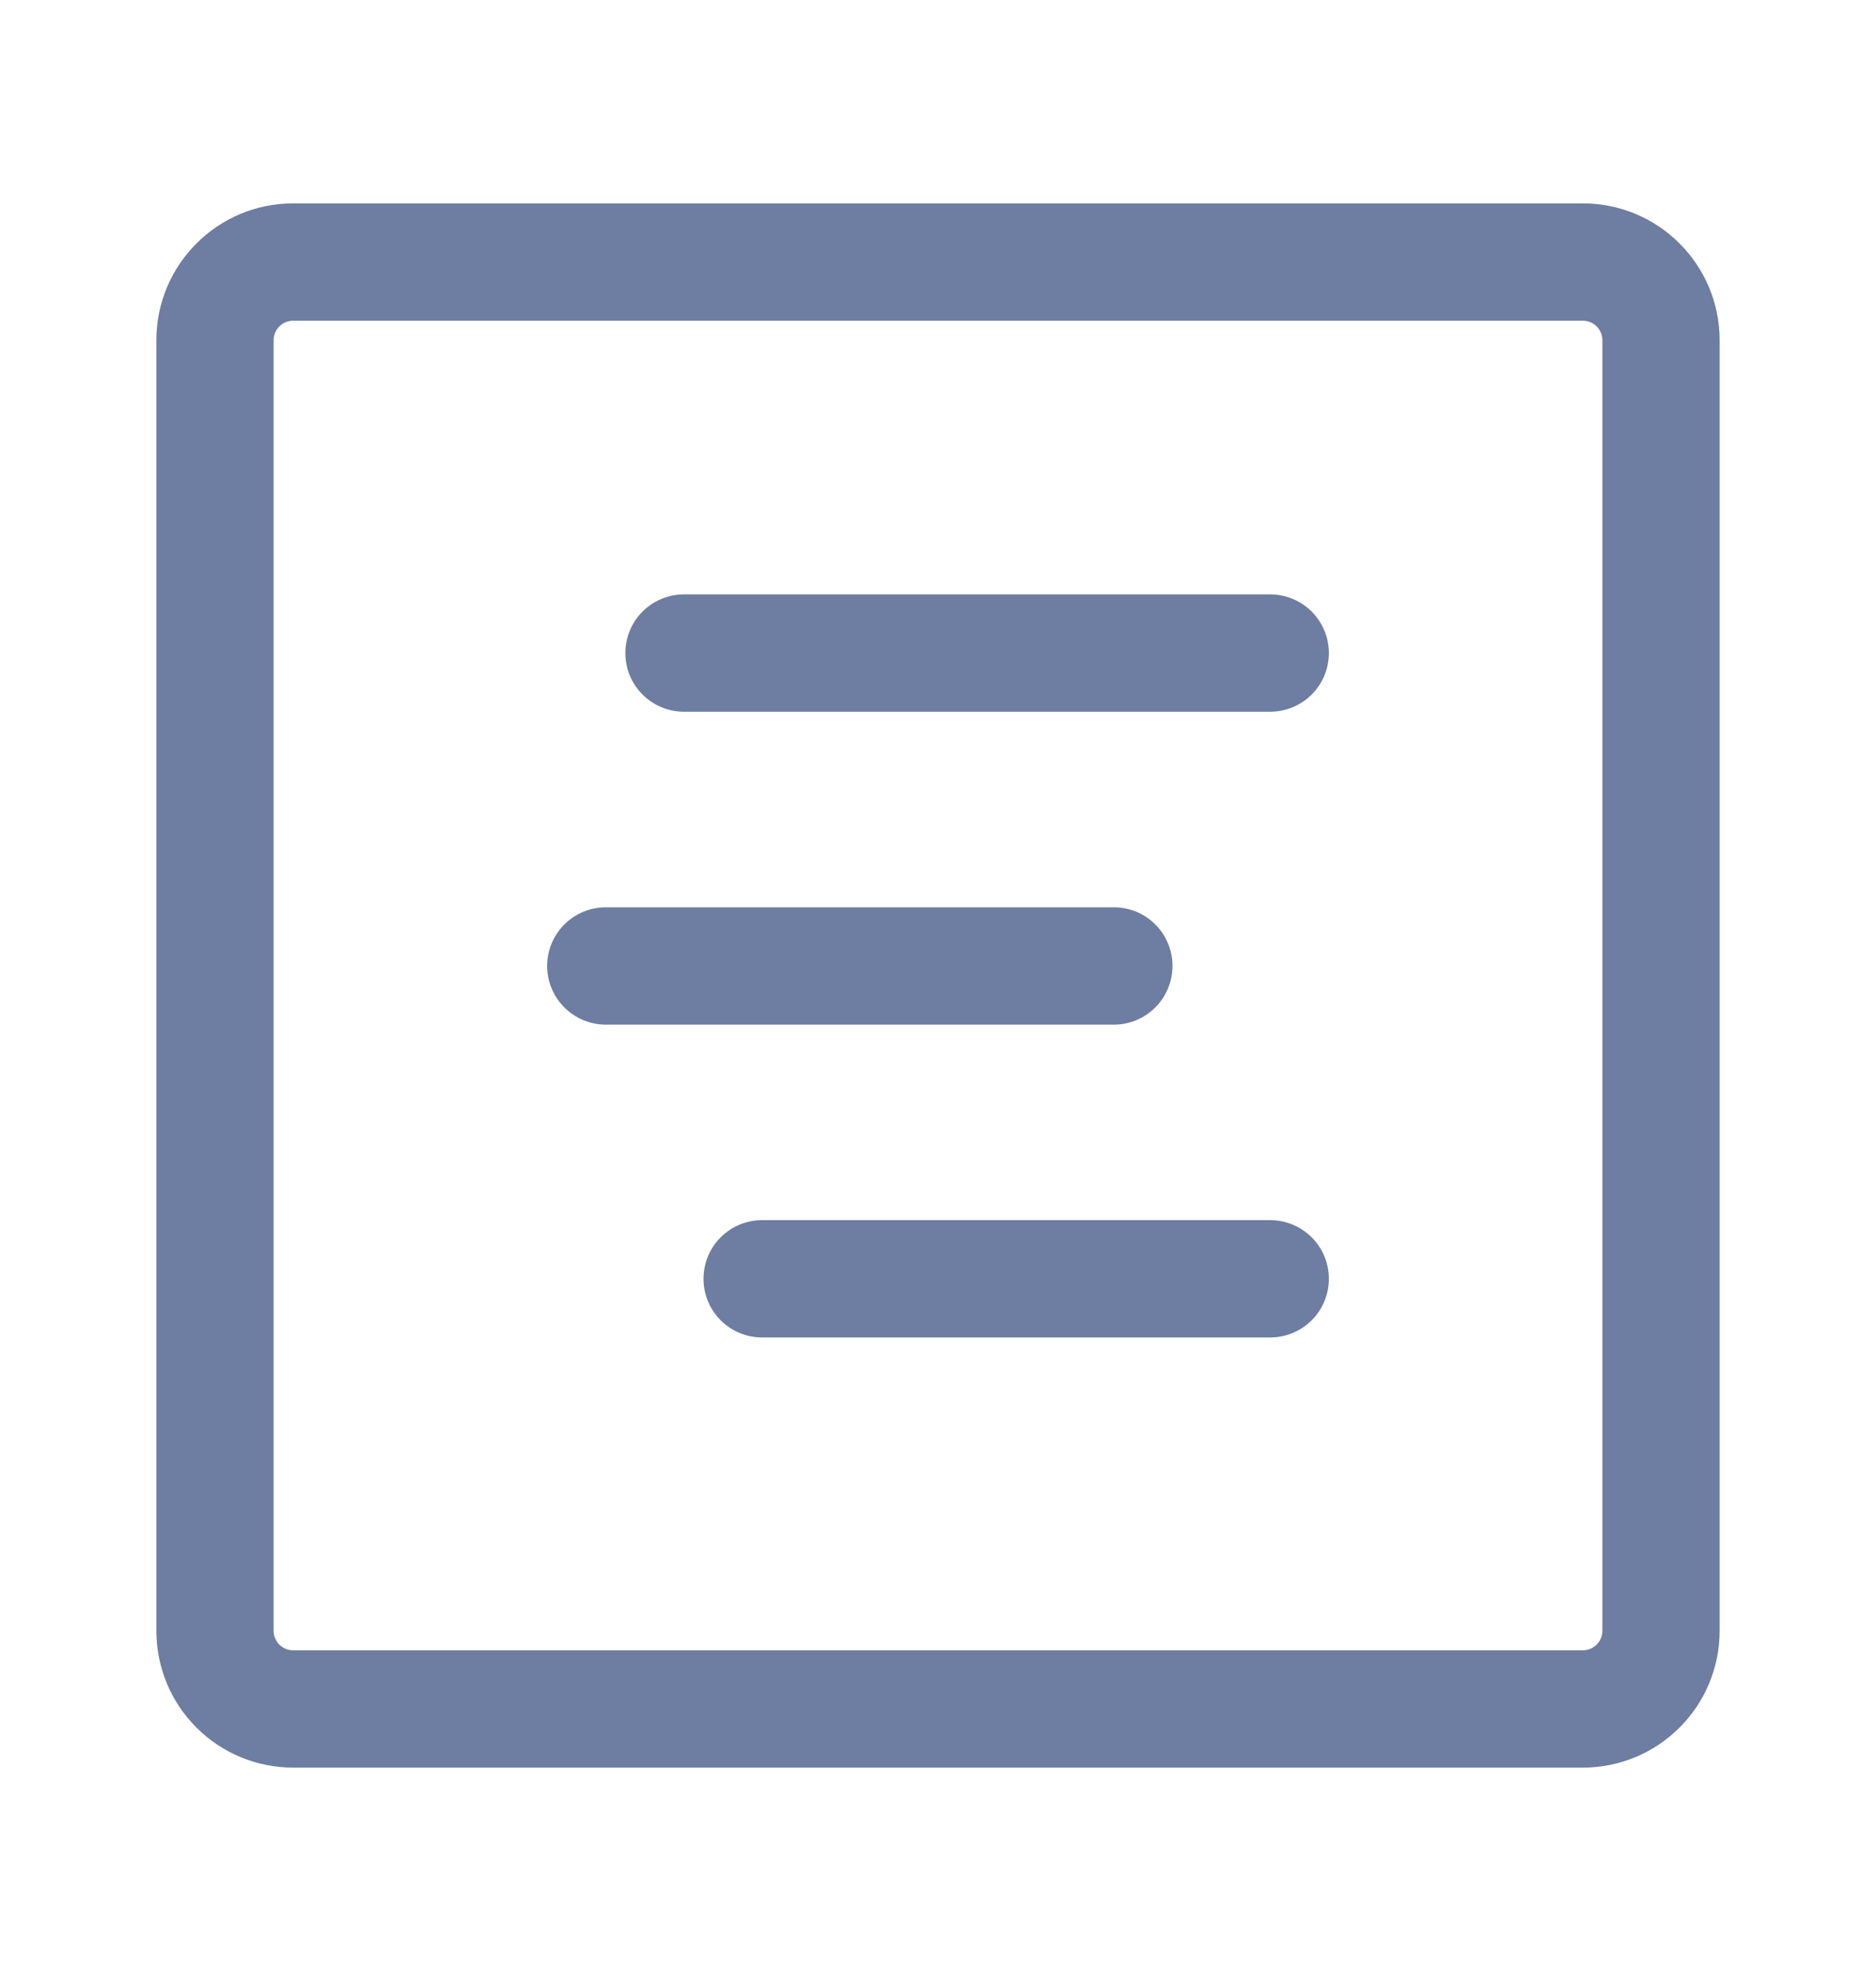 <svg width="20" height="21" viewBox="0 0 20 21" fill="none" xmlns="http://www.w3.org/2000/svg">
<g opacity="0.9">
<path d="M7.292 6.333C7.126 6.333 6.967 6.399 6.85 6.516C6.732 6.634 6.667 6.792 6.667 6.958C6.667 7.124 6.732 7.283 6.85 7.4C6.967 7.517 7.126 7.583 7.292 7.583H13.542C13.707 7.583 13.866 7.517 13.984 7.4C14.101 7.283 14.167 7.124 14.167 6.958C14.167 6.792 14.101 6.634 13.984 6.516C13.866 6.399 13.707 6.333 13.542 6.333H7.292ZM5.833 10.292C5.833 10.126 5.899 9.967 6.016 9.85C6.134 9.732 6.293 9.667 6.458 9.667H11.875C12.041 9.667 12.2 9.732 12.317 9.85C12.434 9.967 12.5 10.126 12.5 10.292C12.5 10.457 12.434 10.616 12.317 10.733C12.2 10.851 12.041 10.917 11.875 10.917H6.458C6.293 10.917 6.134 10.851 6.016 10.733C5.899 10.616 5.833 10.457 5.833 10.292ZM8.125 13C7.959 13 7.8 13.066 7.683 13.183C7.566 13.3 7.5 13.459 7.5 13.625C7.5 13.791 7.566 13.95 7.683 14.067C7.8 14.184 7.959 14.25 8.125 14.25H13.542C13.707 14.25 13.866 14.184 13.984 14.067C14.101 13.95 14.167 13.791 14.167 13.625C14.167 13.459 14.101 13.3 13.984 13.183C13.866 13.066 13.707 13 13.542 13H8.125Z" fill="#0A2262" fill-opacity="0.65"/>
<path d="M1.667 3.625C1.667 2.82 2.32 2.167 3.125 2.167H16.875C17.68 2.167 18.333 2.82 18.333 3.625V17.375C18.333 17.762 18.18 18.133 17.906 18.406C17.633 18.68 17.262 18.833 16.875 18.833H3.125C2.738 18.833 2.367 18.68 2.094 18.406C1.82 18.133 1.667 17.762 1.667 17.375V3.625ZM3.125 3.417C3.07 3.417 3.017 3.439 2.978 3.478C2.939 3.517 2.917 3.57 2.917 3.625V17.375C2.917 17.49 3.01 17.583 3.125 17.583H16.875C16.93 17.583 16.983 17.561 17.022 17.522C17.061 17.483 17.083 17.43 17.083 17.375V3.625C17.083 3.57 17.061 3.517 17.022 3.478C16.983 3.439 16.93 3.417 16.875 3.417H3.125Z" fill="#0A2262" fill-opacity="0.65"/>
</g>
</svg>
